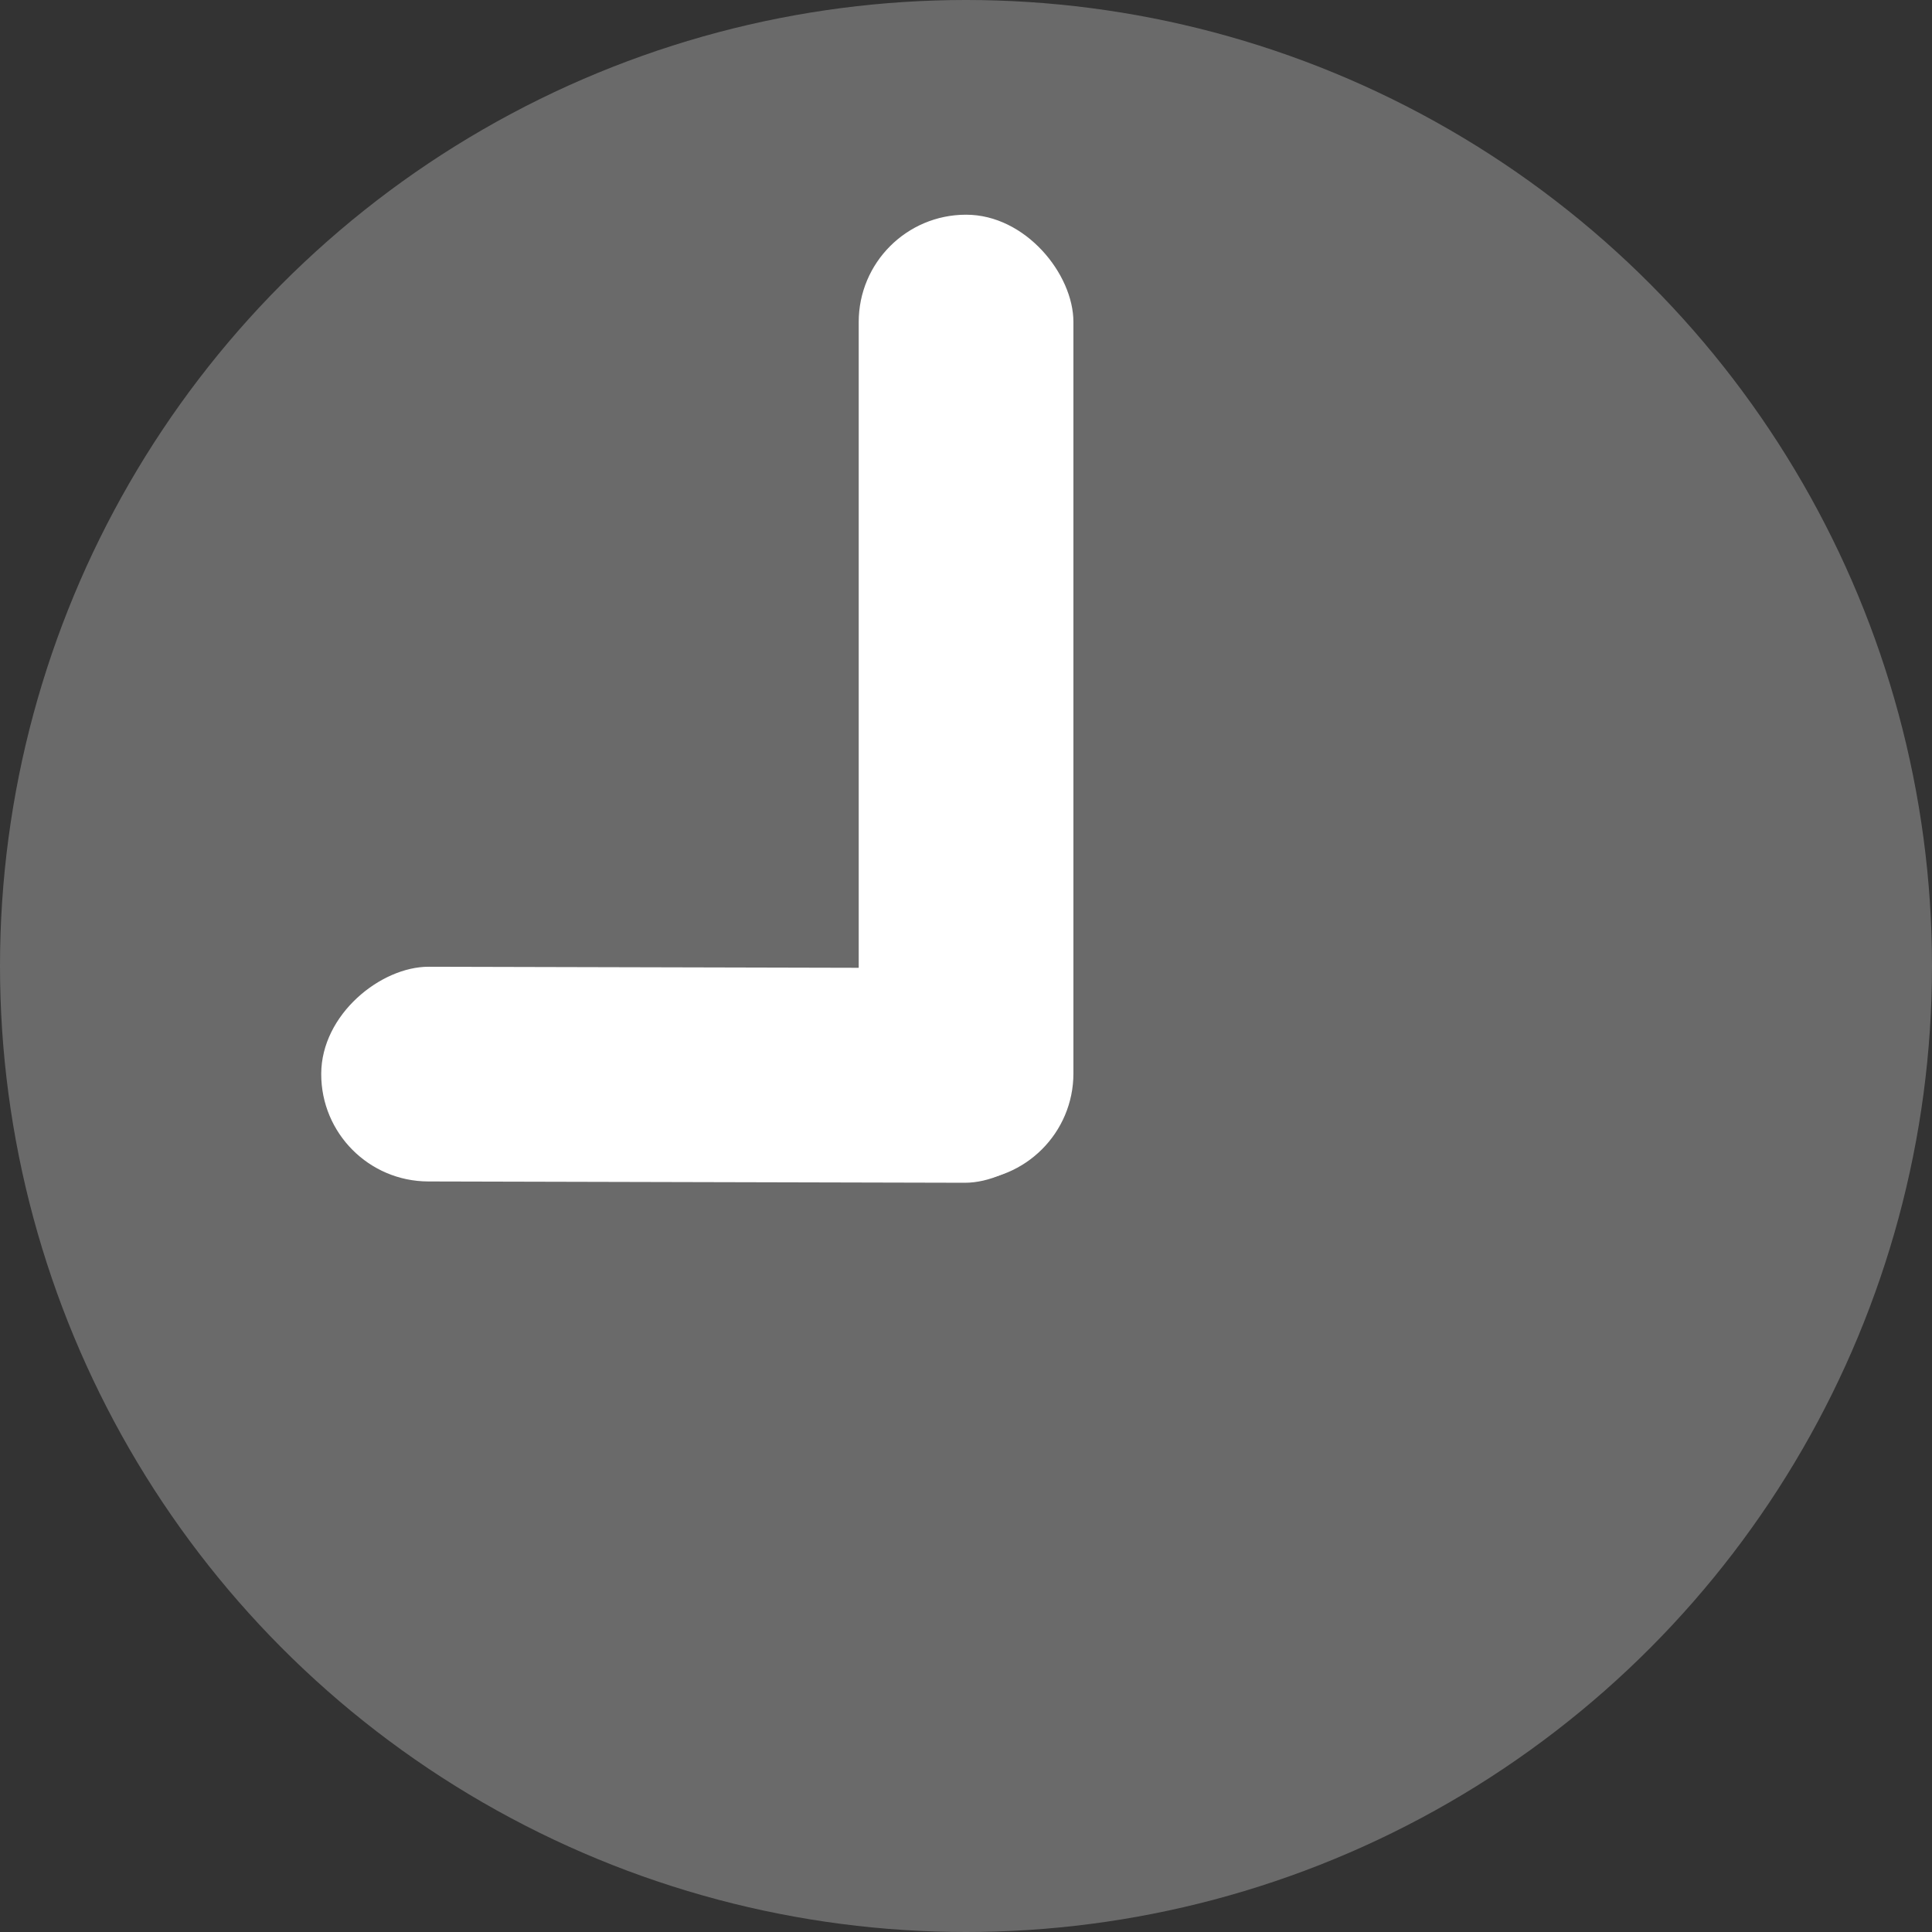 <svg width="15" height="15" viewBox="0 0 15 15" fill="none" xmlns="http://www.w3.org/2000/svg">
<rect x="0" y="0" width="15" height="15" fill="#333333" stroke="none"/>
<circle cx="7.5" cy="7.5" r="7.5" fill="#6A6A6A"/>
<rect x="6.667" y="1.667" width="1.667" height="7.5" rx="0.833" fill="white"/>
<rect x="8.327" y="7.518" width="1.667" height="5.831" rx="0.833" transform="rotate(90.14 8.327 7.518)" fill="white"/>
</svg>
